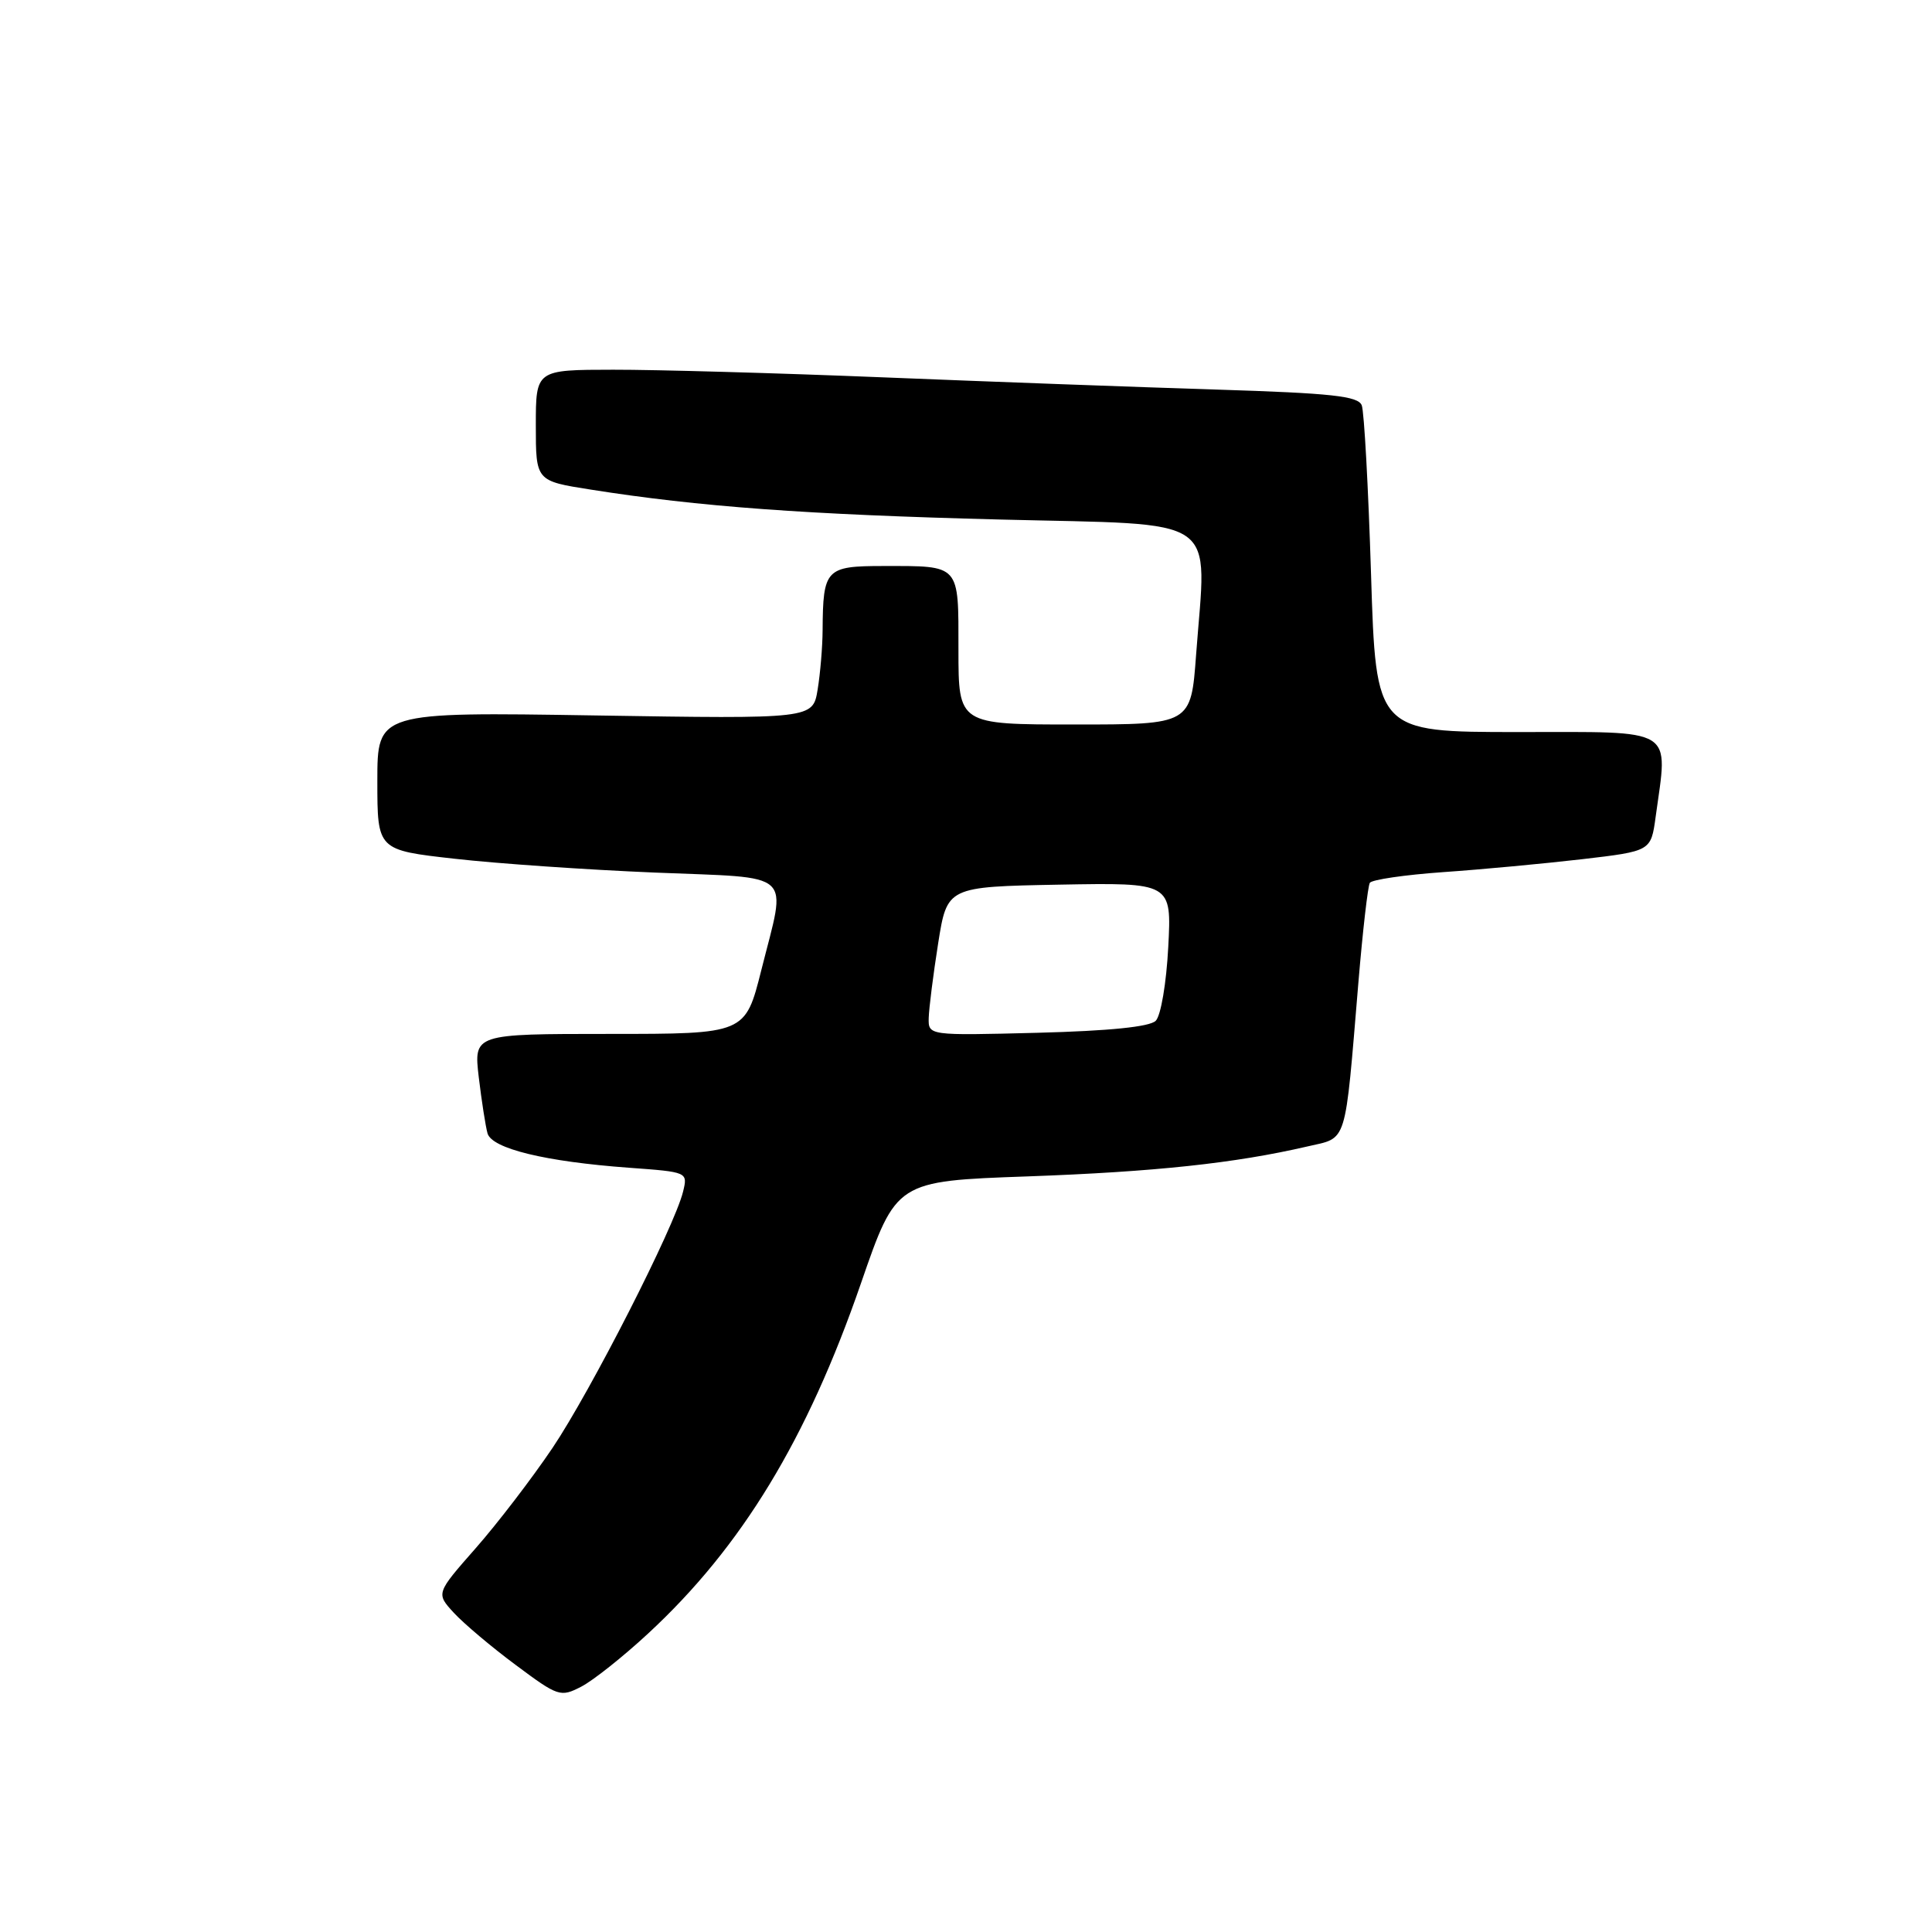 <?xml version="1.0" encoding="UTF-8" standalone="no"?>
<!DOCTYPE svg PUBLIC "-//W3C//DTD SVG 1.1//EN" "http://www.w3.org/Graphics/SVG/1.1/DTD/svg11.dtd" >
<svg xmlns="http://www.w3.org/2000/svg" xmlns:xlink="http://www.w3.org/1999/xlink" version="1.1" viewBox="0 0 256 256">
 <g >
 <path fill="currentColor"
d=" M 85.89 216.44 C 98.29 204.96 106.94 190.72 114.08 170.05 C 118.76 156.50 118.76 156.50 136.13 155.88 C 153.04 155.27 163.61 154.14 173.20 151.92 C 178.61 150.66 178.16 152.12 180.00 130.12 C 180.57 123.32 181.25 117.40 181.51 116.98 C 181.77 116.56 186.15 115.92 191.24 115.56 C 196.33 115.21 204.61 114.43 209.63 113.85 C 218.76 112.78 218.76 112.78 219.38 108.25 C 221.03 96.23 222.27 97.00 201.16 97.00 C 182.32 97.00 182.32 97.00 181.67 76.10 C 181.31 64.61 180.76 54.53 180.44 53.71 C 179.97 52.48 176.48 52.10 161.18 51.62 C 150.91 51.30 131.03 50.57 117.00 50.00 C 102.97 49.43 86.89 48.98 81.25 48.99 C 71.00 49.00 71.00 49.00 71.00 56.36 C 71.00 63.73 71.00 63.73 78.25 64.87 C 92.58 67.14 106.93 68.19 132.50 68.84 C 162.19 69.59 159.88 68.00 158.49 86.75 C 157.81 96.00 157.81 96.00 142.41 96.00 C 127.00 96.00 127.00 96.00 127.00 86.11 C 127.00 74.66 127.31 75.00 117.03 75.00 C 109.42 75.00 109.05 75.39 109.00 83.50 C 108.99 85.70 108.69 89.25 108.34 91.38 C 107.70 95.26 107.70 95.26 78.85 94.80 C 50.00 94.34 50.00 94.34 50.00 103.49 C 50.00 112.64 50.00 112.64 60.25 113.79 C 65.89 114.43 77.81 115.25 86.75 115.62 C 105.56 116.40 104.23 115.18 100.88 128.54 C 98.75 137.00 98.75 137.00 80.76 137.00 C 62.77 137.00 62.77 137.00 63.44 142.75 C 63.82 145.91 64.34 149.25 64.60 150.18 C 65.19 152.20 72.25 153.92 83.32 154.73 C 91.14 155.30 91.14 155.30 90.51 157.90 C 89.37 162.56 78.28 184.32 73.21 191.86 C 70.48 195.91 65.89 201.90 63.01 205.17 C 57.77 211.13 57.77 211.13 60.14 213.71 C 61.44 215.12 65.13 218.24 68.34 220.62 C 73.97 224.82 74.27 224.91 77.02 223.49 C 78.59 222.68 82.58 219.51 85.89 216.44 Z  M 123.06 134.86 C 123.10 133.56 123.66 129.12 124.31 125.00 C 125.50 117.50 125.50 117.50 140.38 117.22 C 155.25 116.95 155.25 116.95 154.80 125.49 C 154.55 130.28 153.82 134.58 153.14 135.26 C 152.34 136.06 147.02 136.60 137.46 136.85 C 123.00 137.22 123.00 137.22 123.06 134.86 Z "/>
</g>
</svg>